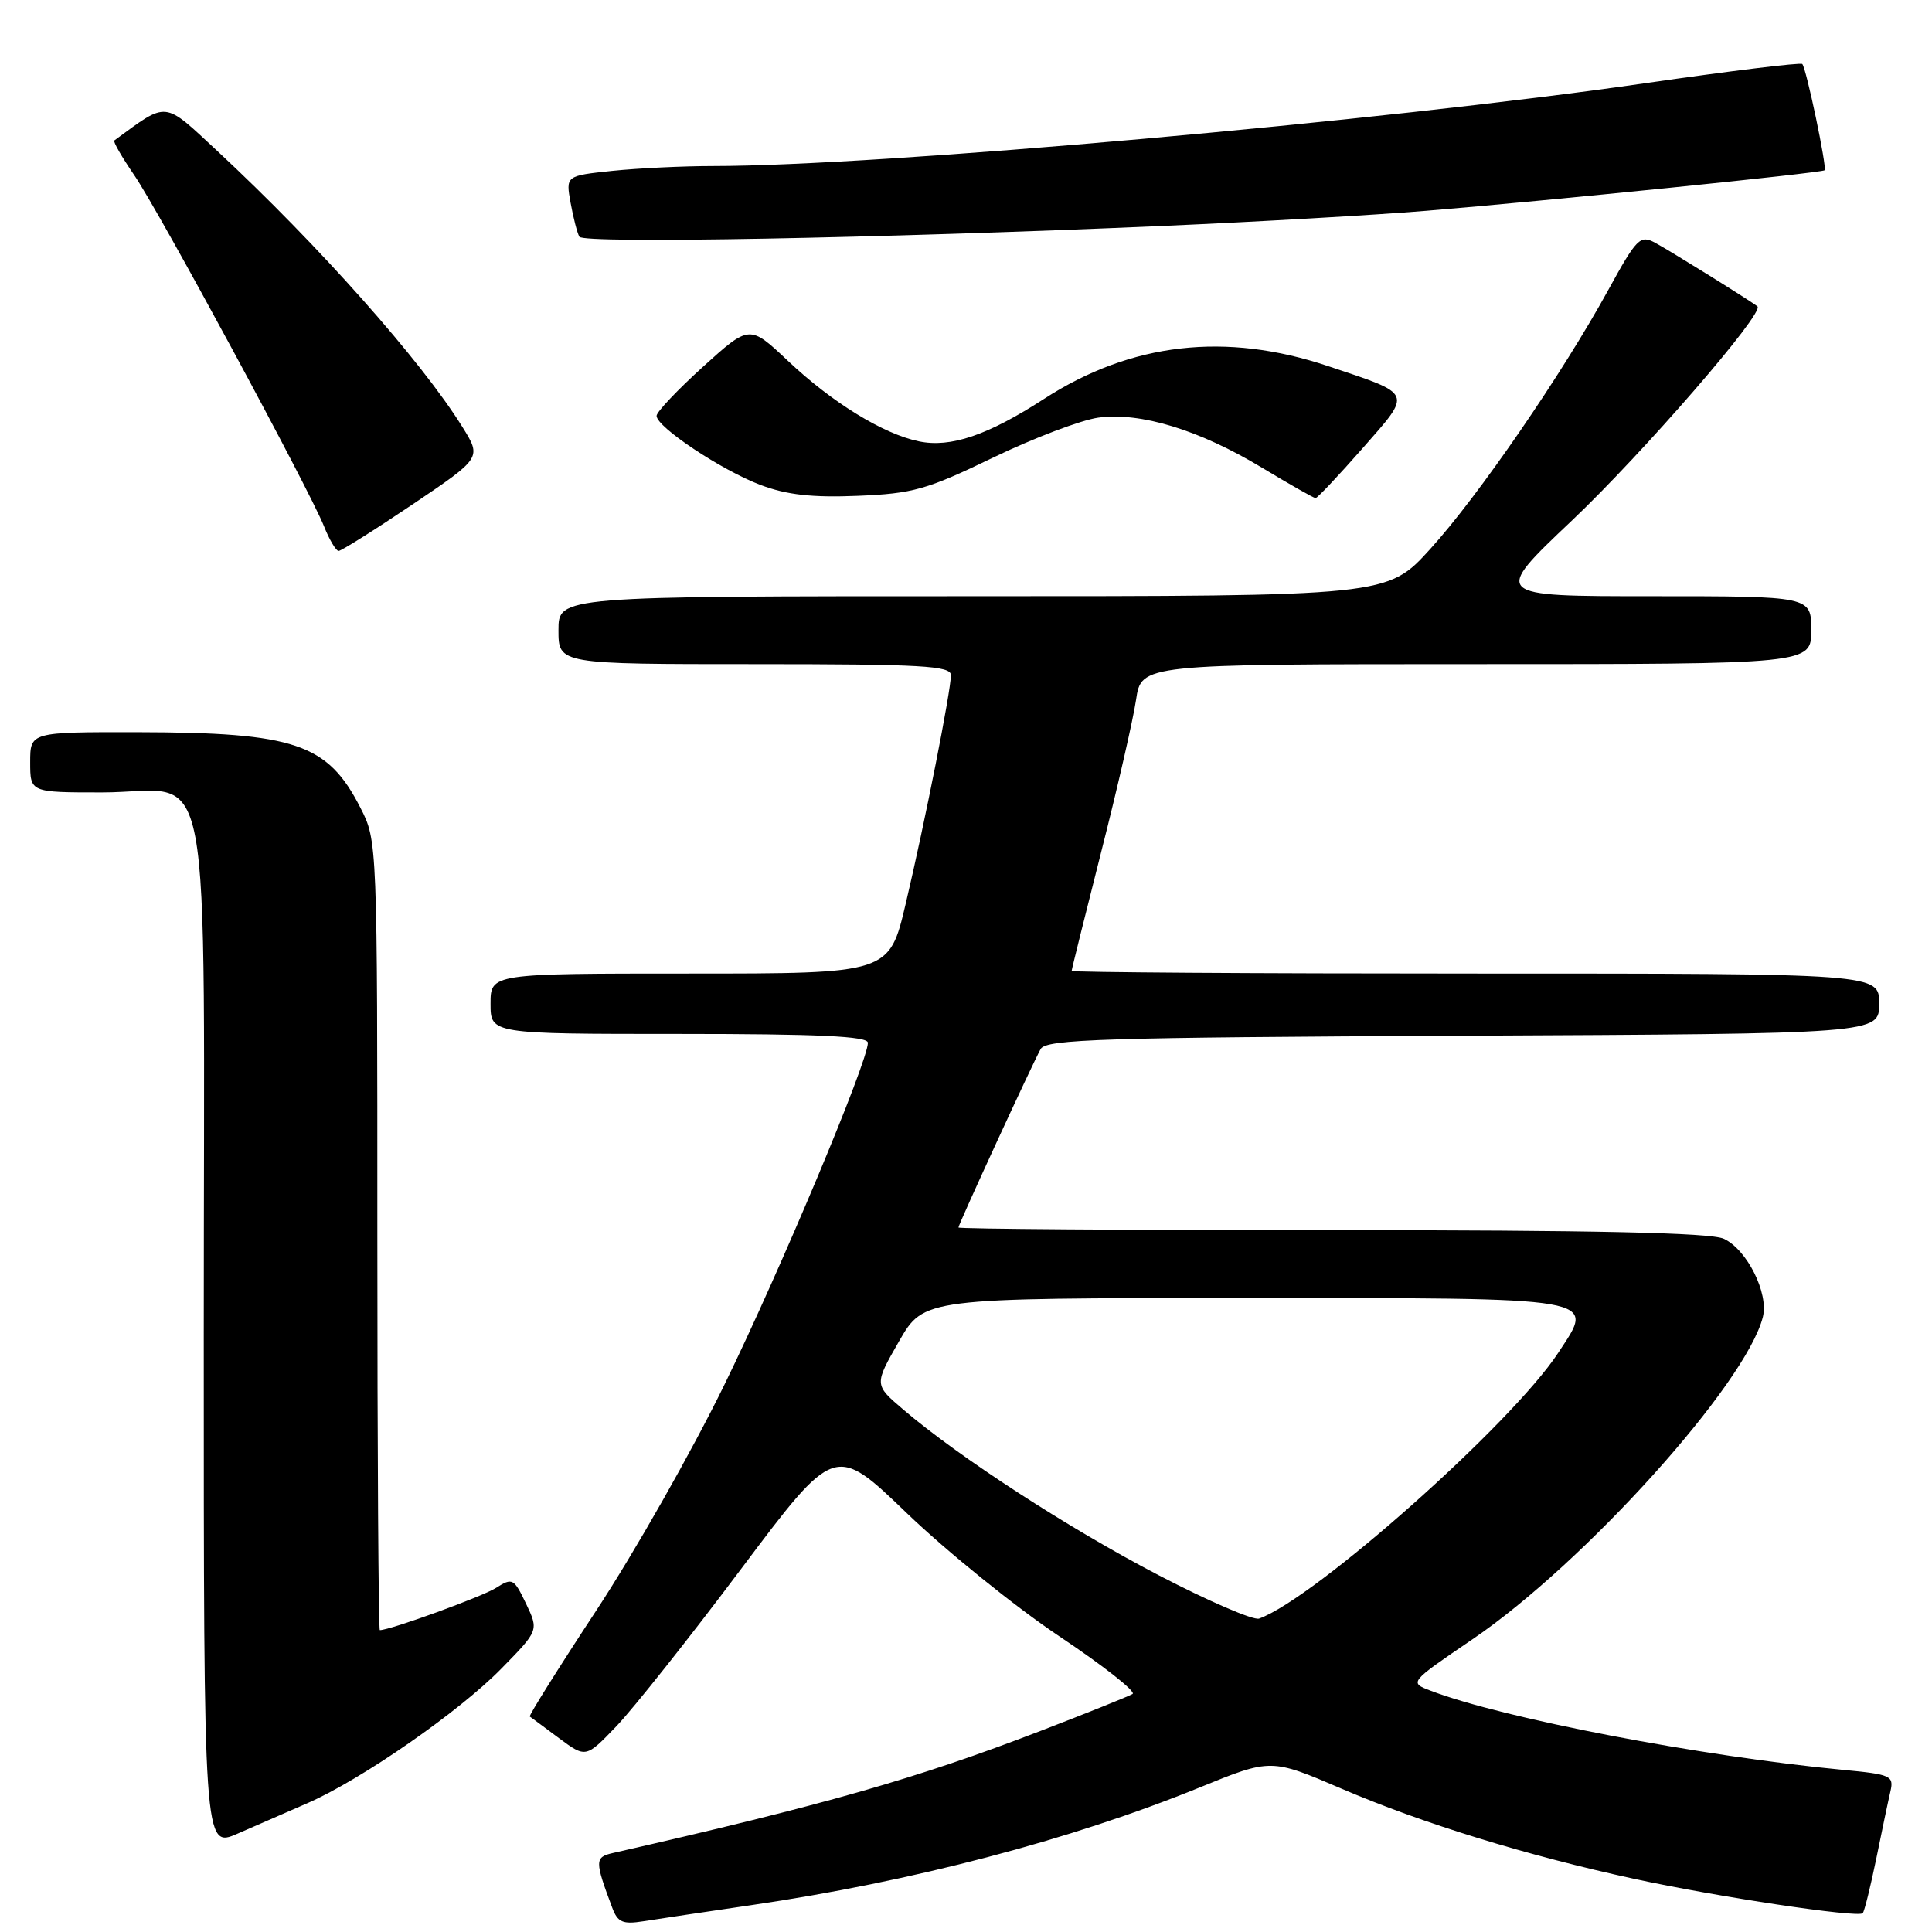 <?xml version="1.0" encoding="UTF-8" standalone="no"?>
<!DOCTYPE svg PUBLIC "-//W3C//DTD SVG 1.1//EN" "http://www.w3.org/Graphics/SVG/1.1/DTD/svg11.dtd" >
<svg xmlns="http://www.w3.org/2000/svg" xmlns:xlink="http://www.w3.org/1999/xlink" version="1.1" viewBox="0 0 256 256">
 <g >
 <path fill="currentColor"
d=" M 99.50 252.45 C 120.81 249.34 141.86 243.81 158.96 236.85 C 168.41 233.00 168.41 233.00 177.74 237.00 C 188.50 241.62 202.34 245.88 216.55 248.96 C 227.50 251.34 246.19 254.15 246.82 253.51 C 247.04 253.29 247.84 250.05 248.61 246.31 C 249.37 242.56 250.22 238.52 250.50 237.33 C 250.96 235.31 250.53 235.11 244.25 234.52 C 225.41 232.73 199.23 227.71 189.60 224.04 C 186.70 222.94 186.70 222.94 195.10 217.22 C 209.97 207.11 231.37 183.35 233.59 174.50 C 234.38 171.35 231.47 165.54 228.40 164.14 C 226.64 163.34 211.30 163.00 176.45 163.00 C 149.25 163.00 127.00 162.84 127.00 162.65 C 127.00 162.23 136.70 141.17 137.89 139.00 C 138.61 137.70 146.06 137.47 193.86 137.24 C 249.00 136.98 249.00 136.98 249.00 132.99 C 249.00 129.00 249.00 129.00 195.50 129.00 C 166.07 129.00 142.00 128.84 142.00 128.65 C 142.00 128.46 143.76 121.37 145.91 112.90 C 148.07 104.43 150.14 95.36 150.53 92.75 C 151.23 88.00 151.23 88.00 195.61 88.00 C 240.00 88.00 240.00 88.00 240.00 83.50 C 240.00 79.00 240.00 79.00 218.85 79.00 C 197.70 79.00 197.70 79.00 208.29 68.97 C 217.71 60.04 233.85 41.42 232.87 40.60 C 232.05 39.92 221.29 33.23 219.30 32.16 C 217.33 31.10 216.87 31.56 213.10 38.43 C 206.97 49.60 195.88 65.74 189.51 72.75 C 183.83 79.00 183.83 79.00 128.92 79.00 C 74.00 79.00 74.00 79.00 74.00 83.50 C 74.00 88.00 74.00 88.00 100.00 88.00 C 122.16 88.00 126.00 88.22 126.00 89.46 C 126.00 91.55 122.58 108.86 120.01 119.75 C 117.83 129.00 117.83 129.00 91.42 129.00 C 65.00 129.00 65.00 129.00 65.00 133.00 C 65.00 137.00 65.00 137.00 90.00 137.00 C 108.42 137.00 115.00 137.31 115.00 138.17 C 115.00 140.68 103.41 168.30 95.98 183.50 C 91.68 192.30 84.05 205.74 79.03 213.37 C 74.01 221.00 70.04 227.34 70.20 227.45 C 70.37 227.56 72.10 228.85 74.06 230.31 C 77.63 232.95 77.63 232.95 81.68 228.73 C 83.91 226.40 91.34 217.04 98.18 207.92 C 110.63 191.33 110.63 191.33 120.18 200.52 C 125.44 205.57 134.51 212.90 140.35 216.81 C 146.19 220.71 150.56 224.15 150.07 224.46 C 149.58 224.76 144.08 226.97 137.84 229.37 C 121.43 235.68 109.31 239.14 81.19 245.54 C 78.80 246.09 78.79 246.57 81.13 252.80 C 81.85 254.72 82.52 255.01 85.24 254.58 C 87.03 254.29 93.45 253.34 99.50 252.45 Z  M 40.74 238.93 C 47.86 235.83 60.86 226.80 66.44 221.09 C 71.39 216.04 71.39 216.04 69.70 212.49 C 68.10 209.14 67.89 209.03 65.75 210.39 C 63.95 211.55 51.71 216.00 50.33 216.00 C 50.15 216.00 50.00 192.47 50.00 163.71 C 50.00 111.46 50.00 111.42 47.75 107.02 C 43.41 98.52 39.10 97.06 18.25 97.02 C 4.00 97.00 4.00 97.00 4.00 101.00 C 4.00 105.00 4.00 105.00 13.50 105.00 C 28.53 105.00 27.00 96.84 27.00 176.96 C 27.00 244.93 27.00 244.93 31.50 242.96 C 33.98 241.88 38.13 240.07 40.74 238.93 Z  M 54.66 66.84 C 63.82 60.67 63.82 60.67 61.28 56.59 C 55.79 47.76 42.22 32.49 28.80 20.01 C 21.58 13.30 22.30 13.37 15.15 18.61 C 14.96 18.75 16.14 20.80 17.77 23.18 C 21.08 28.00 40.90 64.68 42.94 69.75 C 43.65 71.54 44.53 73.00 44.87 73.00 C 45.22 73.00 49.62 70.23 54.66 66.84 Z  M 131.58 60.64 C 136.96 58.04 143.24 55.66 145.53 55.34 C 151.11 54.58 158.91 56.96 167.20 61.96 C 170.88 64.18 174.09 66.00 174.32 66.00 C 174.56 66.00 177.36 63.03 180.54 59.41 C 187.16 51.87 187.35 52.32 176.00 48.52 C 162.41 43.96 149.88 45.40 138.35 52.85 C 130.87 57.69 125.95 59.36 121.75 58.48 C 117.02 57.50 110.23 53.32 104.41 47.82 C 99.32 43.02 99.32 43.02 93.16 48.59 C 89.77 51.66 87.00 54.59 87.00 55.10 C 87.00 56.59 95.64 62.33 100.80 64.27 C 104.26 65.57 107.64 65.95 113.65 65.70 C 120.97 65.40 122.79 64.89 131.58 60.64 Z  M 154.00 29.94 C 166.38 29.40 182.12 28.50 189.00 27.93 C 204.83 26.63 241.41 22.91 241.77 22.56 C 242.11 22.22 239.34 9.01 238.81 8.48 C 238.59 8.26 229.27 9.40 218.10 11.01 C 183.04 16.08 116.41 22.00 94.45 22.00 C 90.52 22.00 84.52 22.29 81.13 22.64 C 74.96 23.29 74.96 23.29 75.61 26.89 C 75.97 28.88 76.49 30.89 76.77 31.37 C 77.30 32.30 116.41 31.58 154.00 29.94 Z  M 153.50 208.71 C 141.63 202.53 127.09 193.10 119.66 186.75 C 115.83 183.48 115.83 183.48 119.12 177.74 C 122.42 172.00 122.42 172.00 164.59 172.00 C 212.71 172.00 211.39 171.77 206.47 179.26 C 200.31 188.65 174.23 211.82 166.84 214.47 C 166.10 214.74 160.10 212.15 153.50 208.71 Z "/>
</g>
</svg>